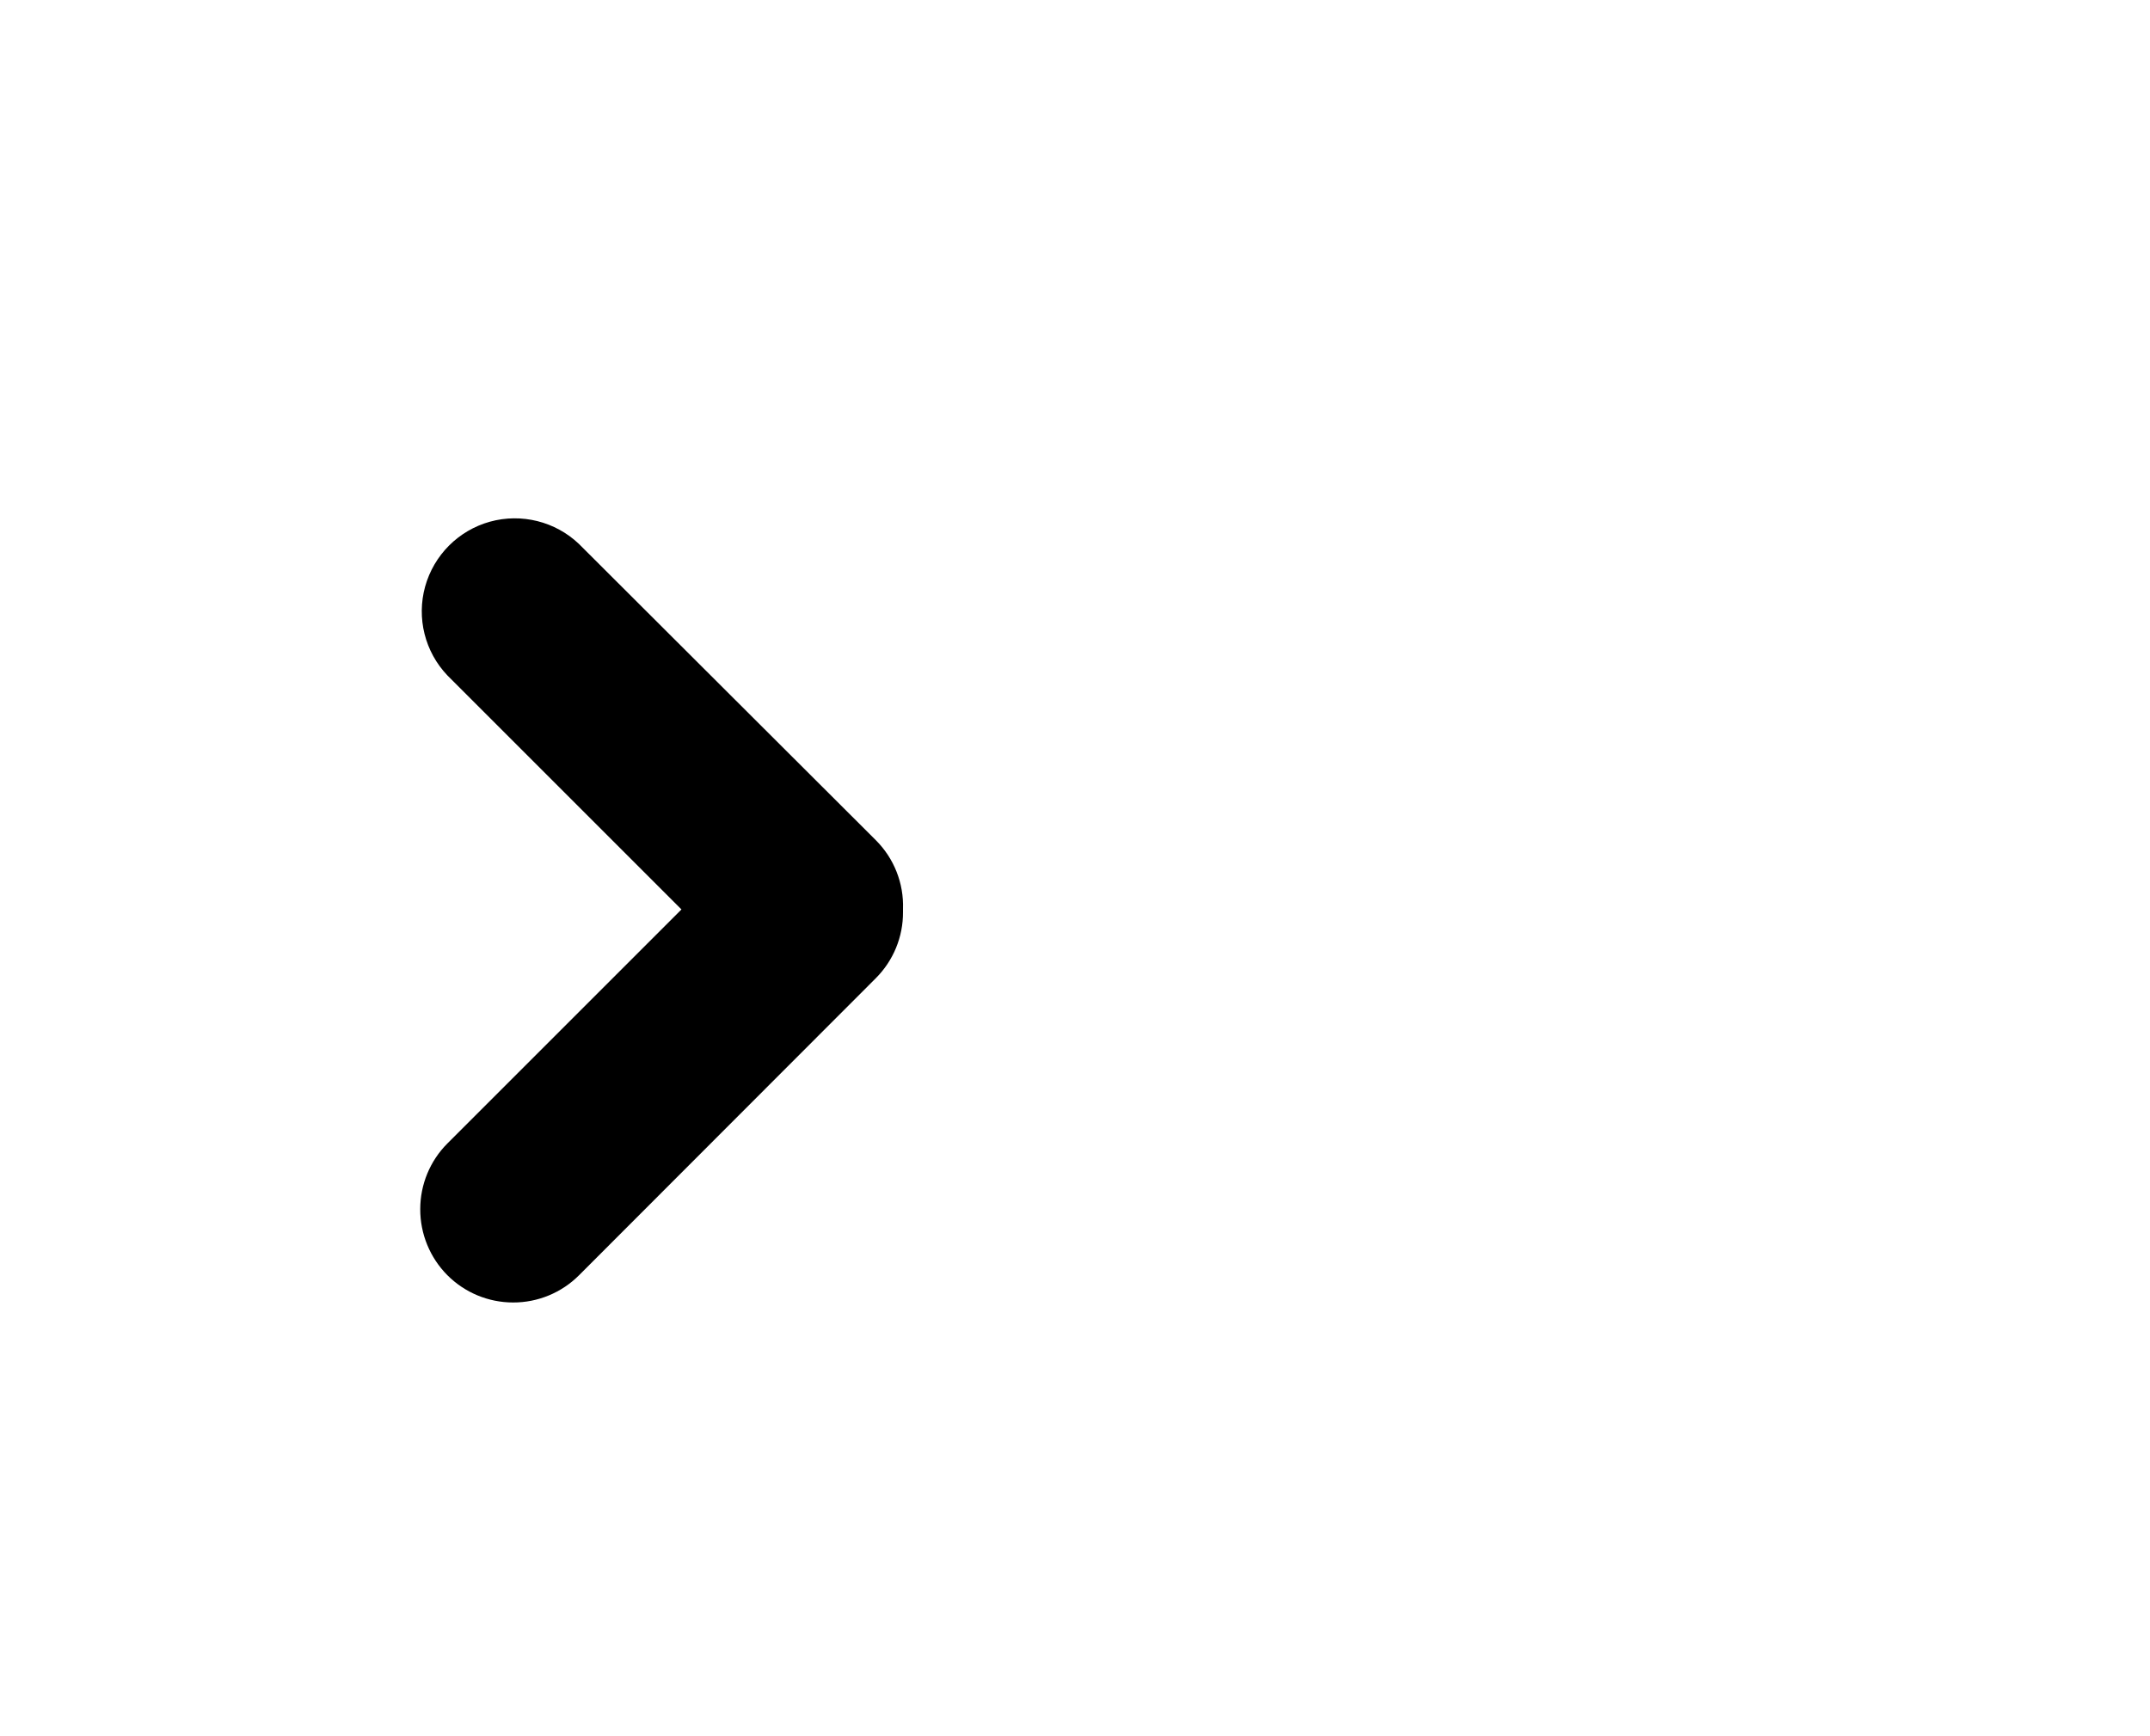 <svg width="26" height="21" viewBox="0 0 26 21" fill="none" xmlns="http://www.w3.org/2000/svg"><g clip-path="url(#clip0_2031_333)"><path d="M5.082 14.625C5.081 14.924 5.199 15.211 5.409 15.423C5.62 15.635 5.906 15.754 6.205 15.754C6.504 15.755 6.791 15.636 7.002 15.425L10.591 11.832C10.803 11.62 10.922 11.332 10.92 11.032V10.995C10.931 10.684 10.812 10.383 10.592 10.163L7.001 6.579C6.715 6.307 6.306 6.205 5.925 6.31C5.544 6.416 5.247 6.714 5.141 7.095C5.036 7.476 5.138 7.884 5.411 8.17L8.241 11L5.411 13.83C5.2 14.041 5.082 14.327 5.082 14.625L5.082 14.625Z" fill="currentColor"/></g><defs><clipPath id="clip0_2031_333"><rect width="16" height="16" fill="white"/></clipPath></defs></svg>